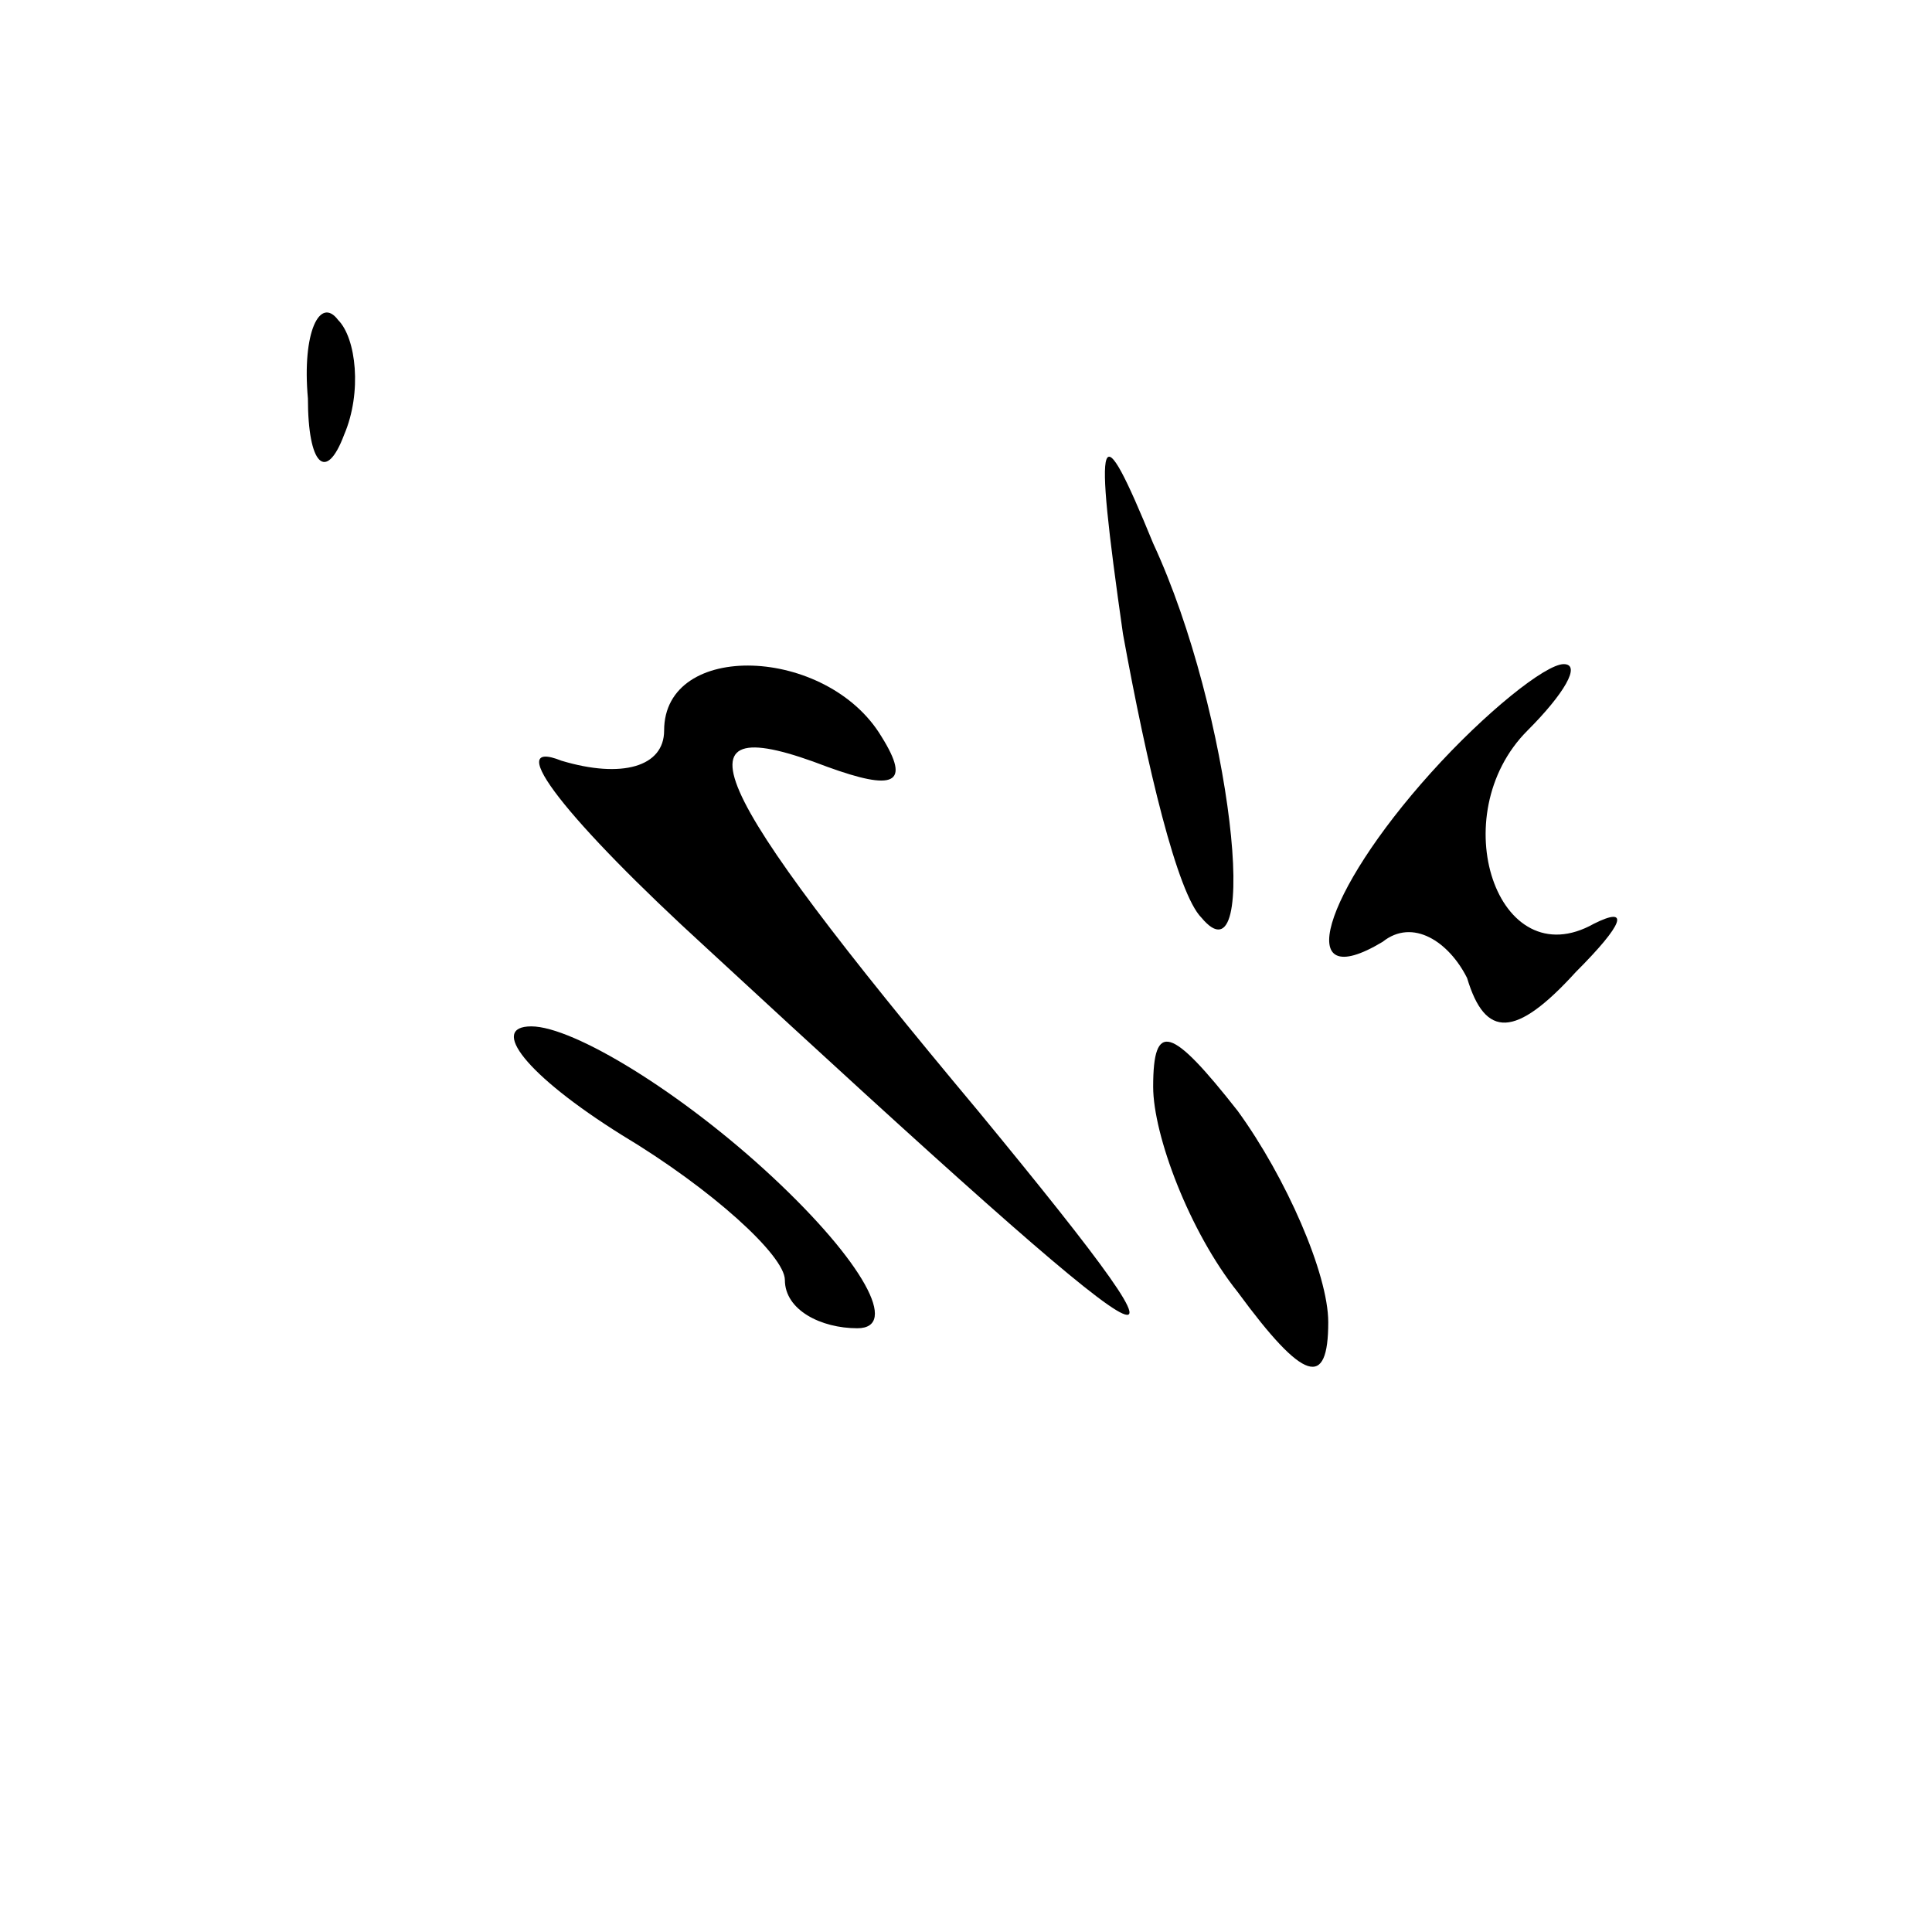 <?xml version="1.0" standalone="no"?>
<!DOCTYPE svg PUBLIC "-//W3C//DTD SVG 20010904//EN"
 "http://www.w3.org/TR/2001/REC-SVG-20010904/DTD/svg10.dtd">
<svg version="1.0" xmlns="http://www.w3.org/2000/svg"
 width="32pt" height="32pt" viewBox="0 0 32 32"
 preserveAspectRatio="xMidYMid meet">
<g transform="translate(0,32) scale(0.1,-0.1)"
fill="#000000" stroke="none">
<path fill="#000000" stroke="none" d="M51 254 c0 -11 3 -14 6 -6 3 7 2 16 -1
19 -3 4 -6 -2 -5 -13z"/>
<path fill="#000000" stroke="none" d="M186 215 c4 -22 9 -43 13 -47 10 -12 5
34 -8 62 -9 22 -10 20 -5 -15z"/>
<path fill="#000000" stroke="none" d="M110 199 c0 -6 -7 -8 -17 -5 -10 4 1
-10 24 -31 79 -73 87 -78 45 -27 -46 55 -51 67 -25 57 11 -4 14 -3 9 5 -9 15
-36 16 -36 1z"/>
<path fill="#000000" stroke="none" d="M237 192 c-18 -20 -23 -37 -8 -28 5 4
11 0 14 -6 3 -10 8 -10 18 1 8 8 9 11 3 8 -16 -9 -25 18 -11 32 6 6 9 11 6 11
-3 0 -13 -8 -22 -18z"/>
<path fill="#000000" stroke="none" d="M103 132 c15 -9 27 -20 27 -24 0 -5 6
-8 12 -8 7 0 1 11 -14 25 -15 14 -33 25 -40 25 -7 0 -1 -8 15 -18z"/>
<path fill="#000000" stroke="none" d="M191 140 c0 -8 6 -24 14 -34 11 -15 15
-16 15 -5 0 8 -7 24 -15 35 -11 14 -14 15 -14 4z"/>
</g>
</svg>
